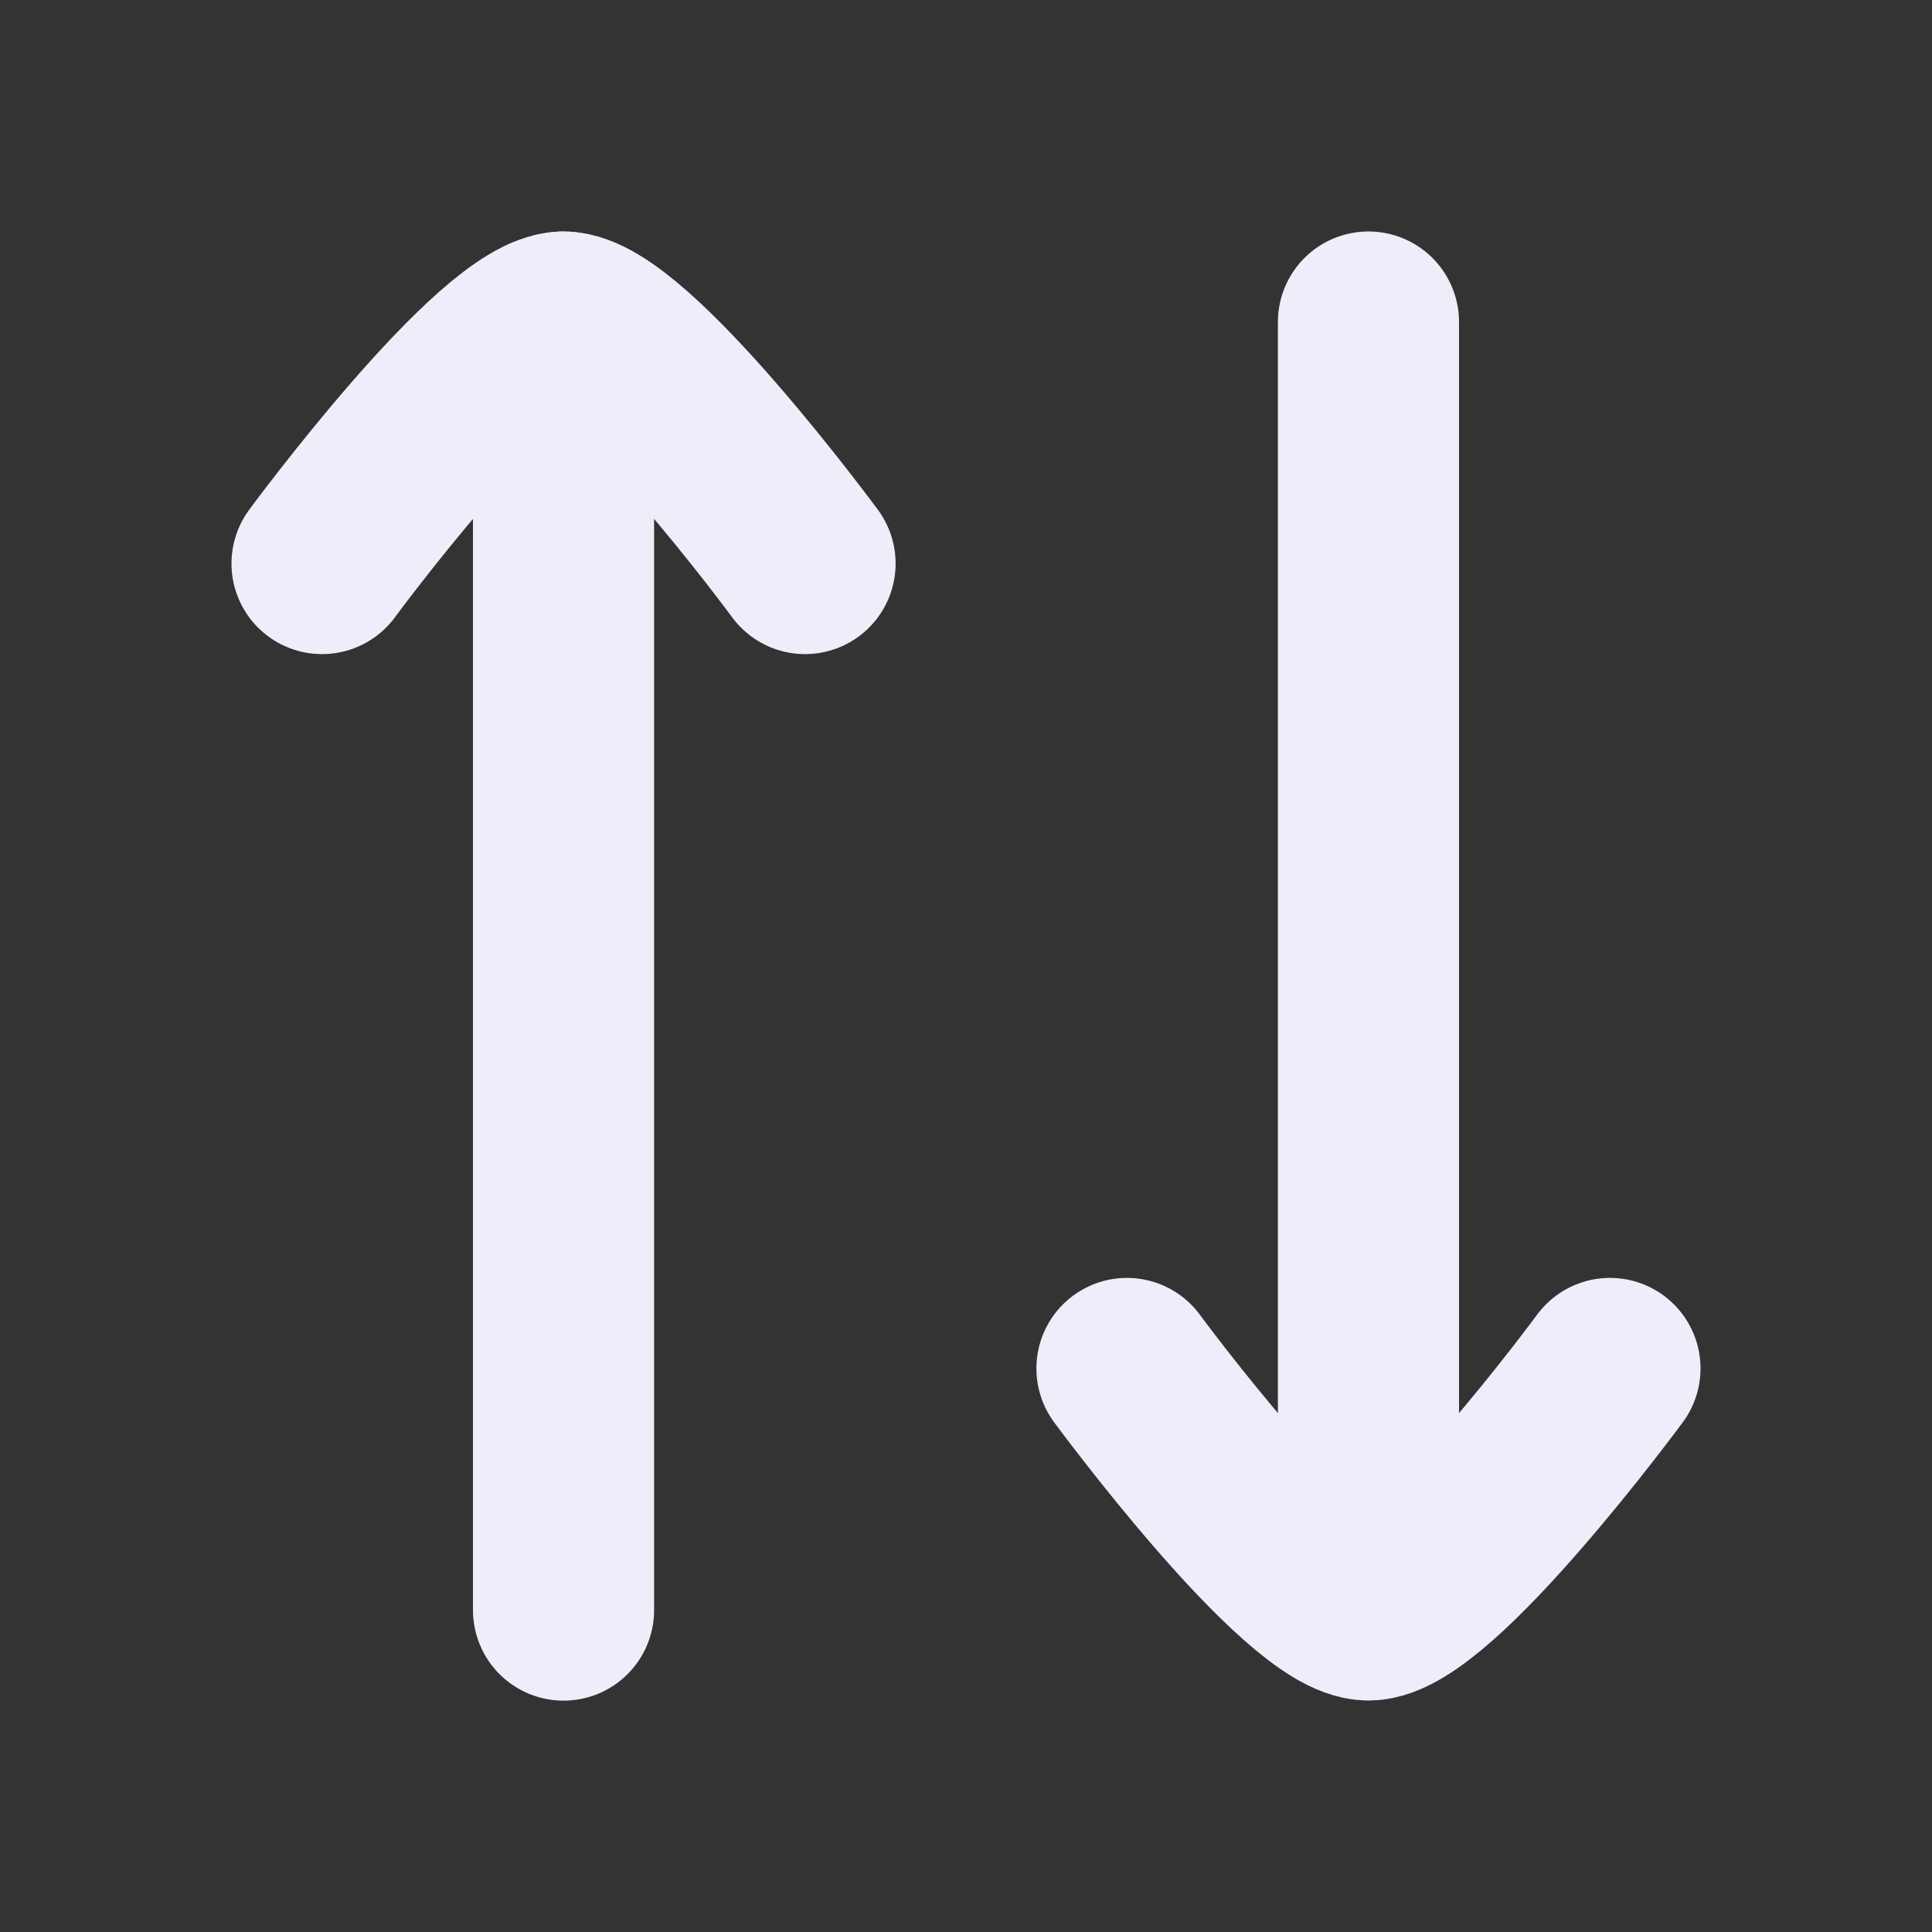 <svg width="16" height="16" viewBox="0 0 16 16" fill="none" xmlns="http://www.w3.org/2000/svg">
<rect x="0" y="0" width="16" height="16" fill="#333333" stroke="none"/>
<path d="M4.667 2.667V13.334" stroke="#EDEEF9" stroke-width="1.5" stroke-linecap="round" stroke-linejoin="round"/>
<path d="M11.333 12.667V2.667" stroke="#EDEEF9" stroke-width="1.5" stroke-linecap="round" stroke-linejoin="round"/>
<path d="M6.667 4.667C6.667 4.667 5.194 2.667 4.667 2.667C4.14 2.667 2.667 4.667 2.667 4.667" stroke="#EDEEF9" stroke-width="1.5" stroke-linecap="round" stroke-linejoin="round"/>
<path d="M13.333 11.333C13.333 11.333 11.86 13.333 11.333 13.333C10.806 13.333 9.333 11.333 9.333 11.333" stroke="#EDEEF9" stroke-width="1.5" stroke-linecap="round" stroke-linejoin="round"/>
</svg>
